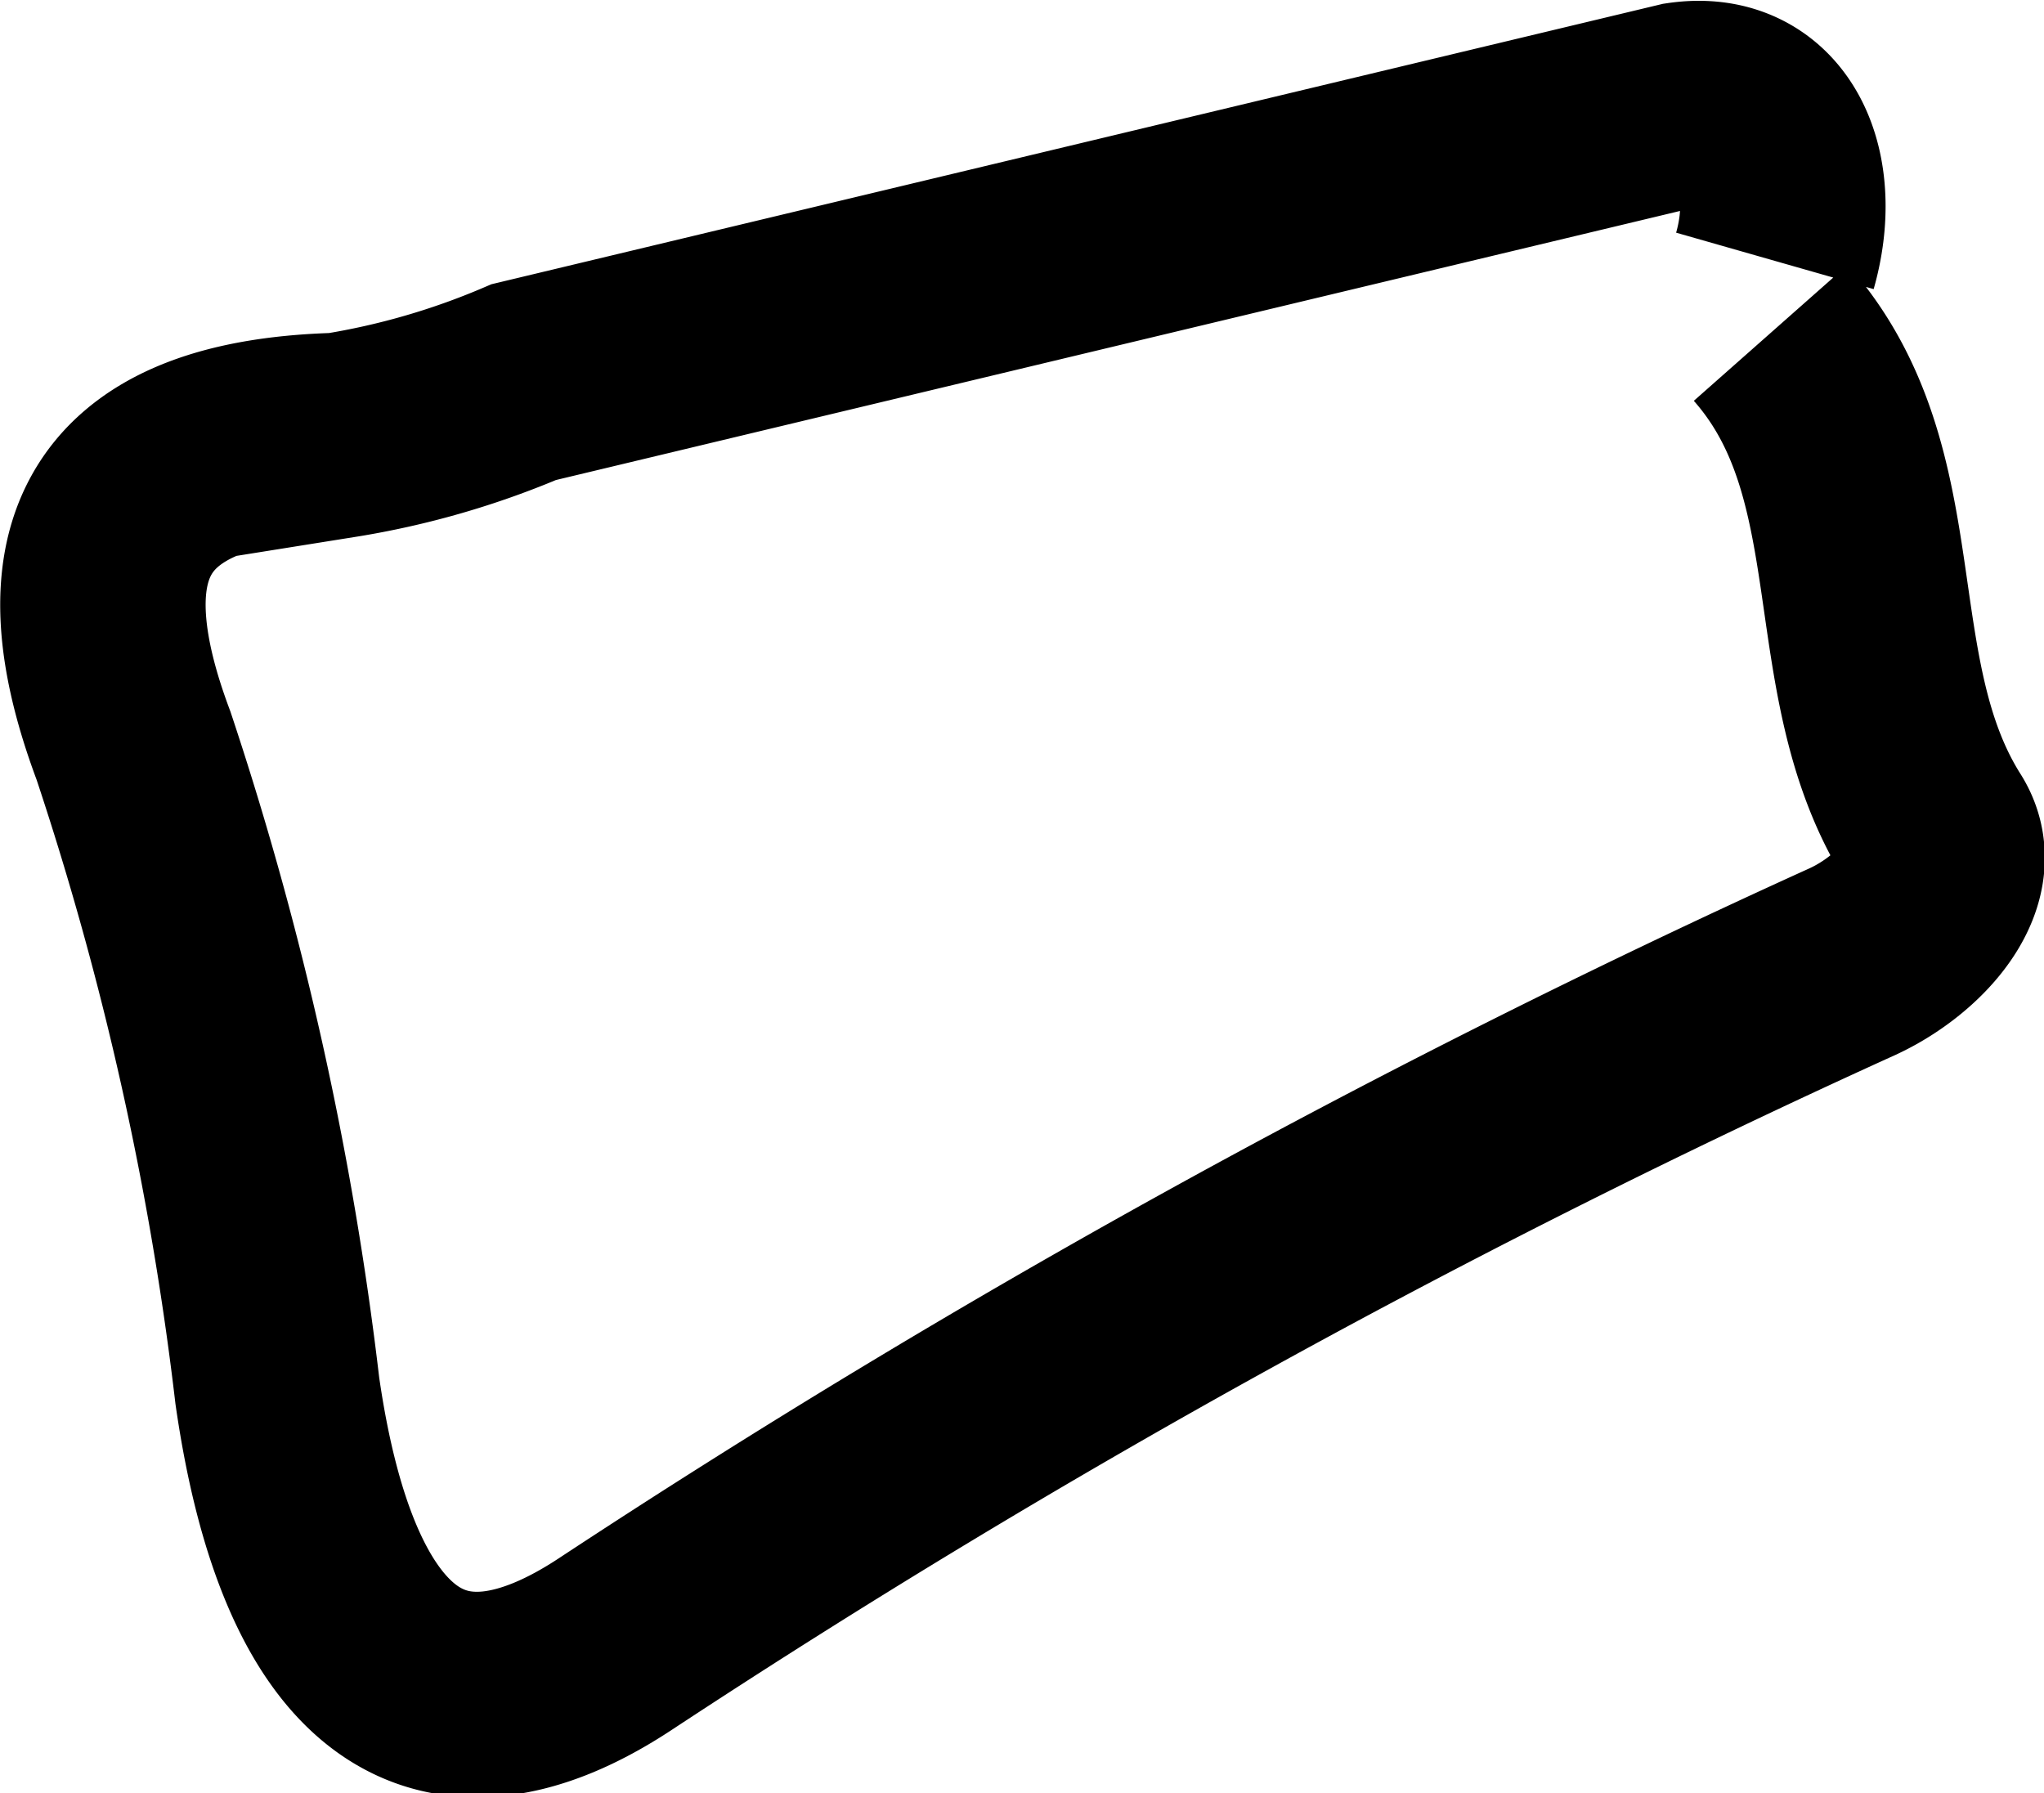 <svg xmlns="http://www.w3.org/2000/svg" viewBox="0 0 9.95 8.73"><defs><style>.cls-1{fill:none;stroke:#000;stroke-miterlimit:10;}</style></defs><g id="Layer_2" data-name="Layer 2"><g id="Layer_1-2" data-name="Layer 1"><path class="cls-1" d="M8.62,1.62c.61.69.32,1.66.79,2.41.15.23-.11.52-.39.65A44,44,0,0,0,3,8c-.86.57-1.45.16-1.65-1.23A15.75,15.75,0,0,0,.65,3.63c-.33-.88-.16-1.48,1-1.51a3.82,3.82,0,0,0,.9-.26L8.19.51c.41-.06.57.34.45.76"/></g></g></svg>